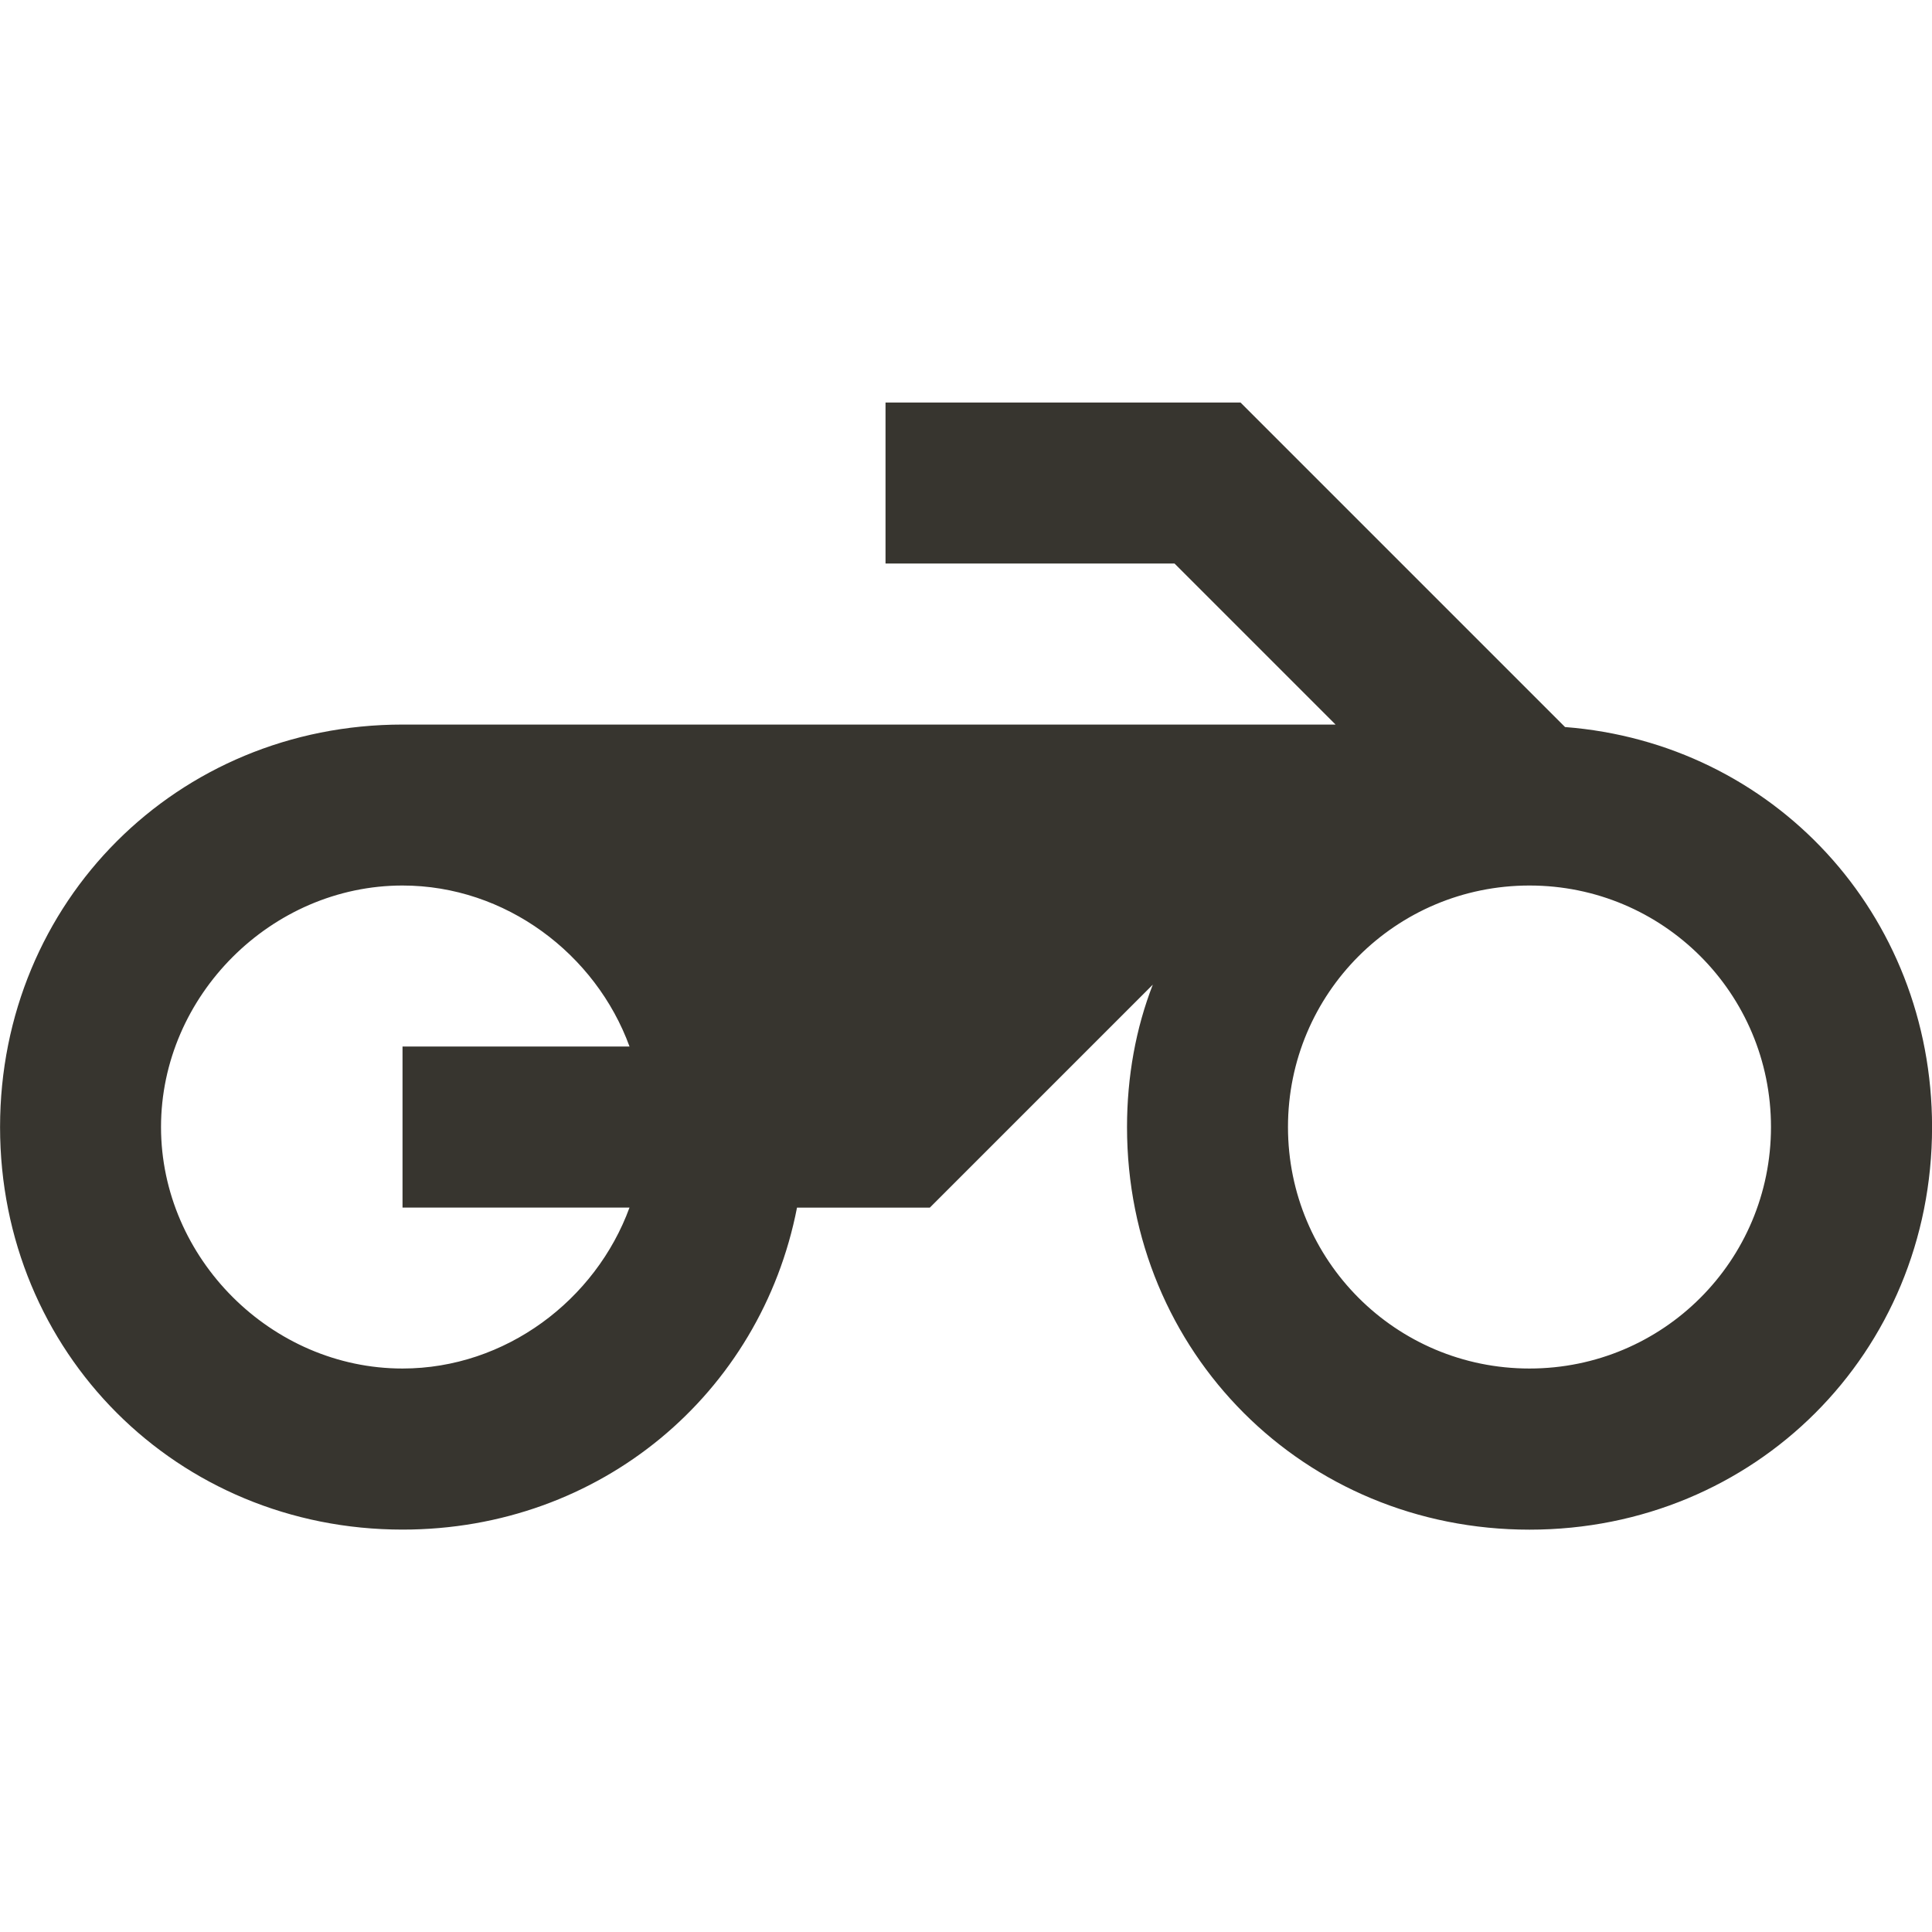 <!-- Generated by IcoMoon.io -->
<svg version="1.1" xmlns="http://www.w3.org/2000/svg" width="32" height="32" viewBox="0 0 32 32">
<title>mt-motorcycle</title>
<path fill="#37352f" d="M25.92 12.040l-5.373-5.373h-5.88v2.667h4.787l2.667 2.667h-15.453c-3.733 0-6.667 2.933-6.667 6.667s2.933 6.667 6.667 6.667c3.28 0 5.933-2.253 6.533-5.333h2.2l3.693-3.693c-0.28 0.72-0.427 1.52-0.427 2.36 0 3.733 2.933 6.667 6.667 6.667s6.667-2.933 6.667-6.667c0-3.533-2.627-6.36-6.080-6.627v0zM10.427 20c-0.56 1.533-2.053 2.667-3.76 2.667-2.173 0-4-1.827-4-4s1.827-4 4-4c1.707 0 3.2 1.133 3.76 2.667h-3.76v2.667h3.76zM25.333 22.667c-2.213 0-4-1.787-4-4s1.787-4 4-4c2.213 0 4 1.787 4 4s-1.787 4-4 4v0z"></path>
</svg>
